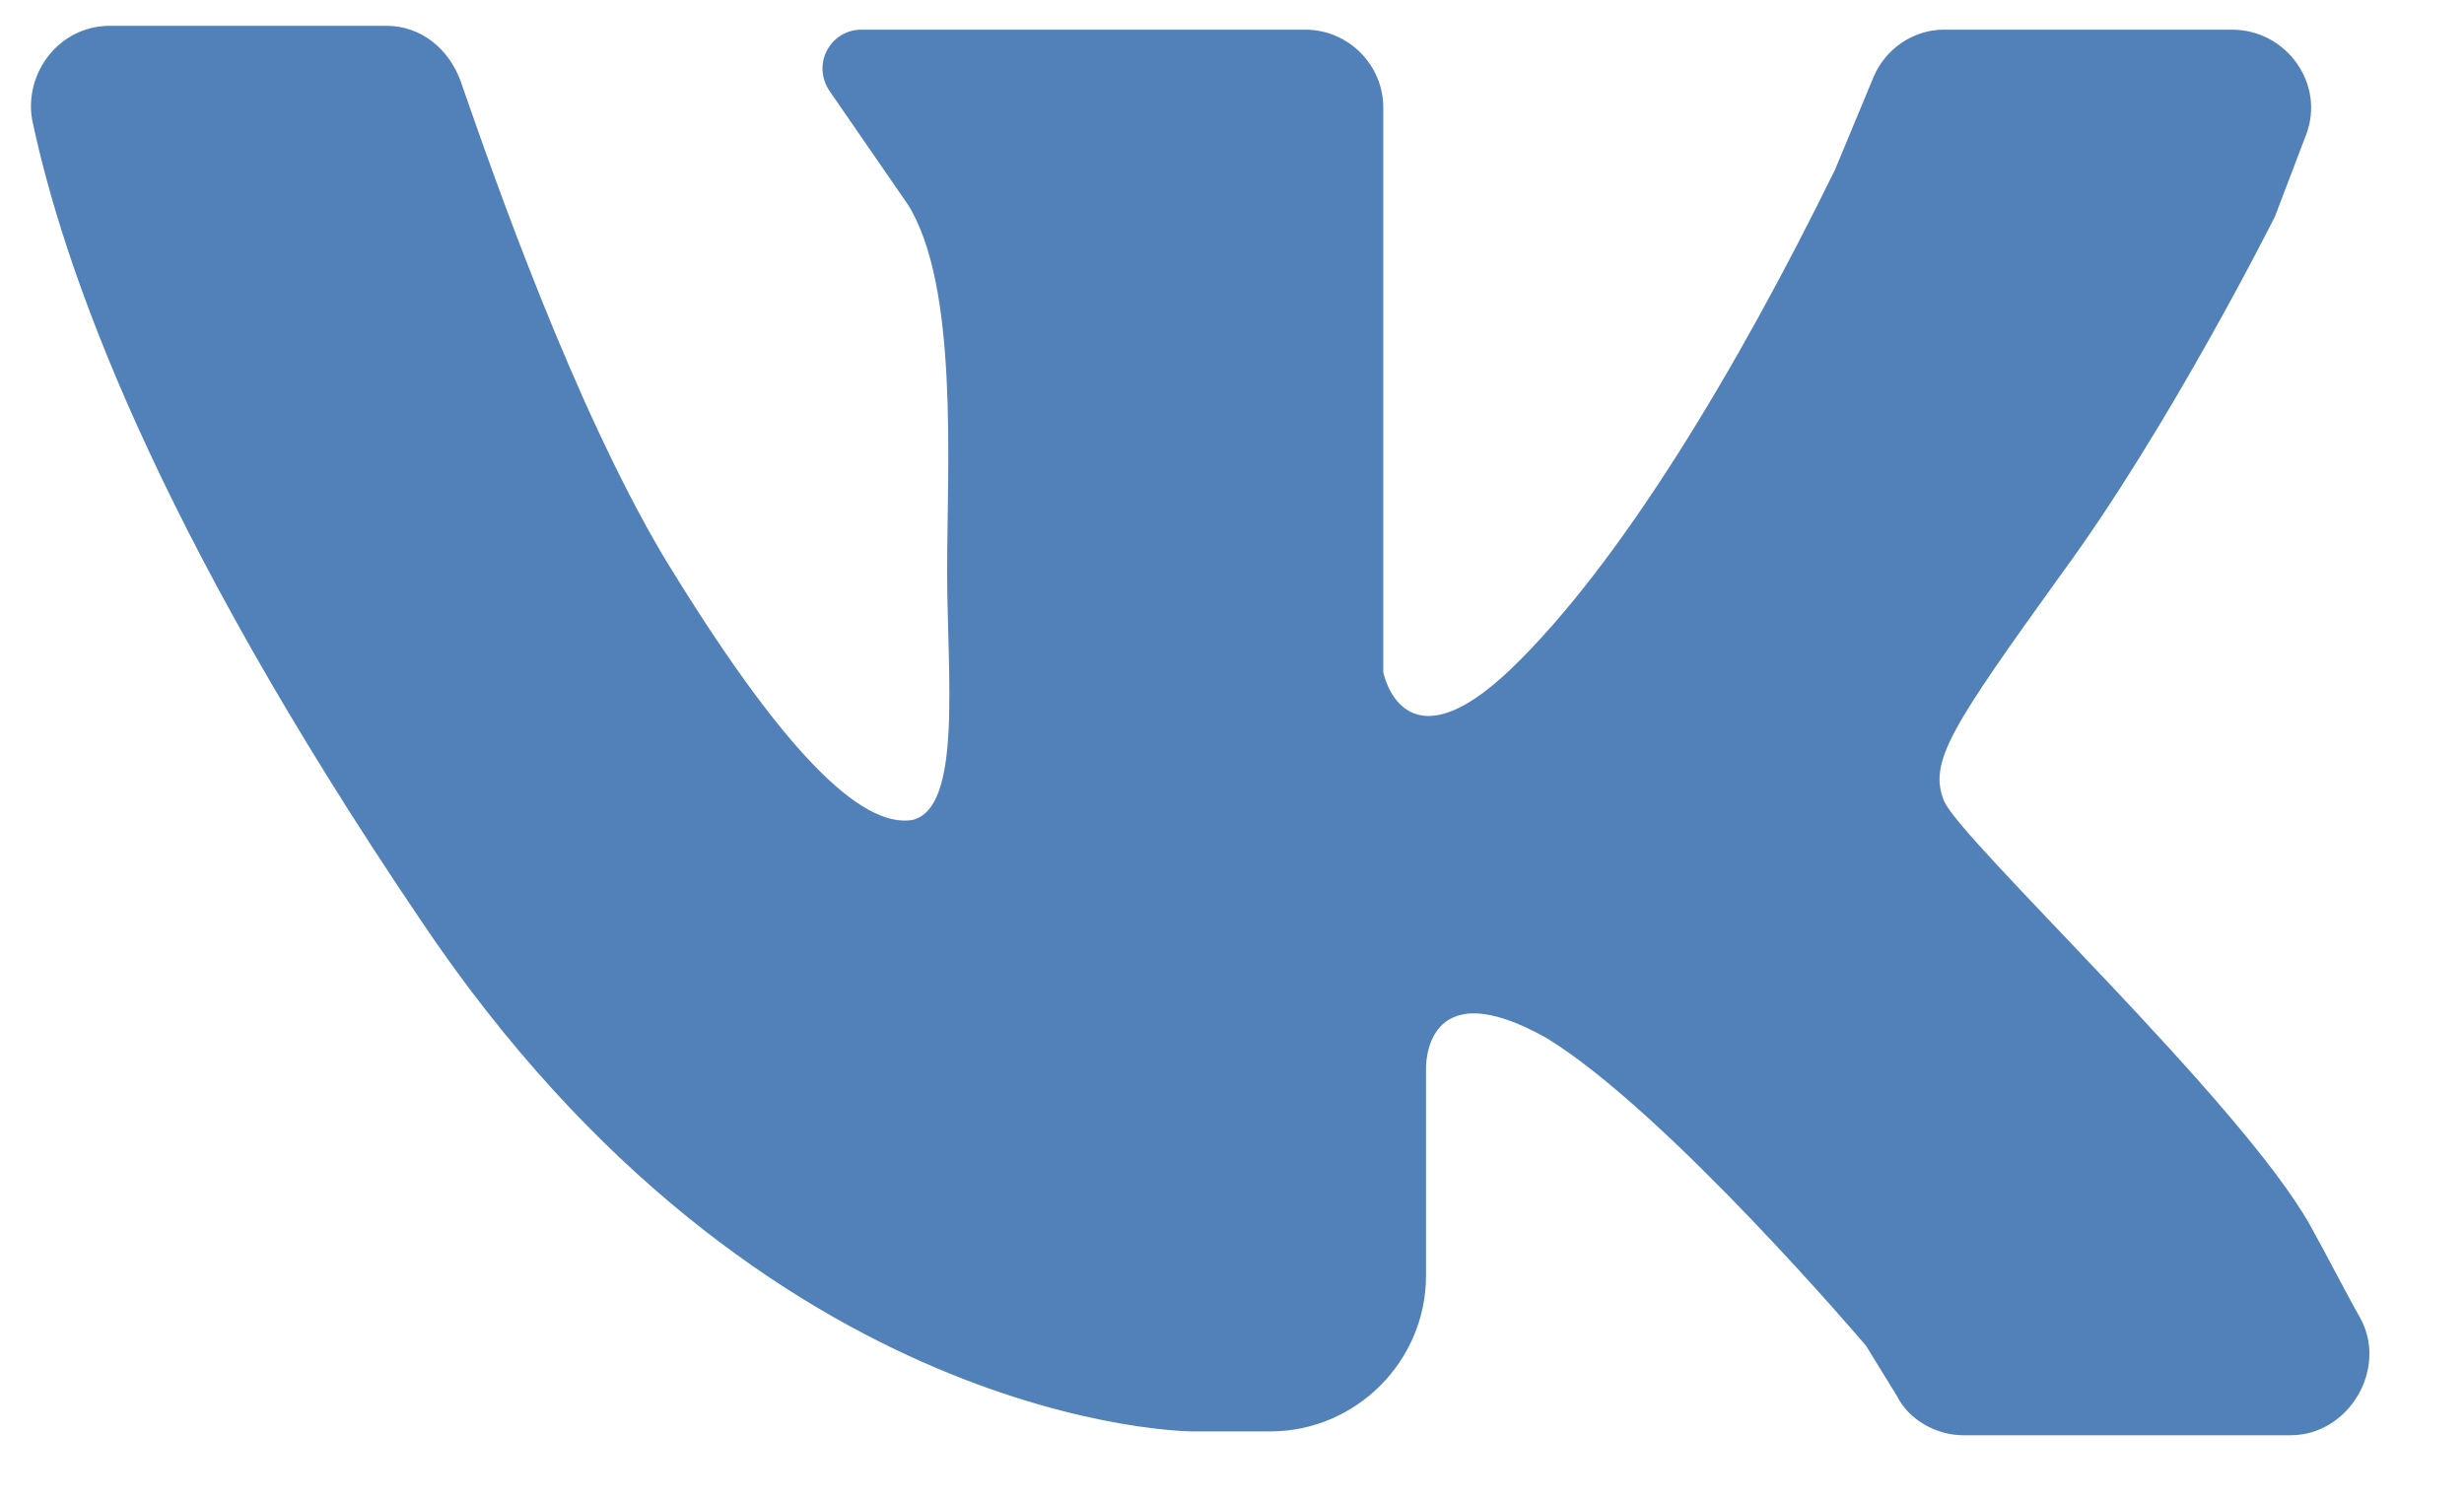 <svg width="23" height="14" viewBox="0 0 23 14" fill="none" xmlns="http://www.w3.org/2000/svg">
<path d="M1.026 0.241C1.79 0.241 2.953 0.241 3.607 0.241C3.934 0.241 4.188 0.459 4.297 0.75C4.625 1.695 5.351 3.766 6.187 5.184C7.314 7.037 8.041 7.728 8.514 7.655C8.986 7.546 8.841 6.311 8.841 5.329C8.841 4.348 8.95 2.676 8.477 1.913L7.75 0.859C7.569 0.604 7.75 0.277 8.041 0.277H12.185C12.584 0.277 12.912 0.604 12.912 1.004V6.274C12.912 6.274 13.093 7.219 14.111 6.238C15.129 5.256 16.219 3.439 17.128 1.586L17.491 0.713C17.6 0.459 17.855 0.277 18.145 0.277H20.835C21.344 0.277 21.707 0.786 21.526 1.258L21.235 2.022C21.235 2.022 20.253 3.984 19.236 5.366C18.218 6.783 18 7.11 18.145 7.474C18.291 7.837 20.908 10.272 21.562 11.435C21.744 11.762 21.889 12.053 22.034 12.308C22.289 12.78 21.925 13.398 21.38 13.398H18.327C18.073 13.398 17.818 13.253 17.709 13.035L17.418 12.562C17.418 12.562 15.565 10.381 14.438 9.691C13.275 9.036 13.311 9.981 13.311 9.981V11.908C13.311 12.707 12.657 13.362 11.857 13.362H11.13C11.13 13.362 7.132 13.362 3.934 8.6C1.426 4.893 0.59 2.494 0.299 1.113C0.227 0.677 0.554 0.241 1.026 0.241Z" fill="#5181B8"/>
</svg>
